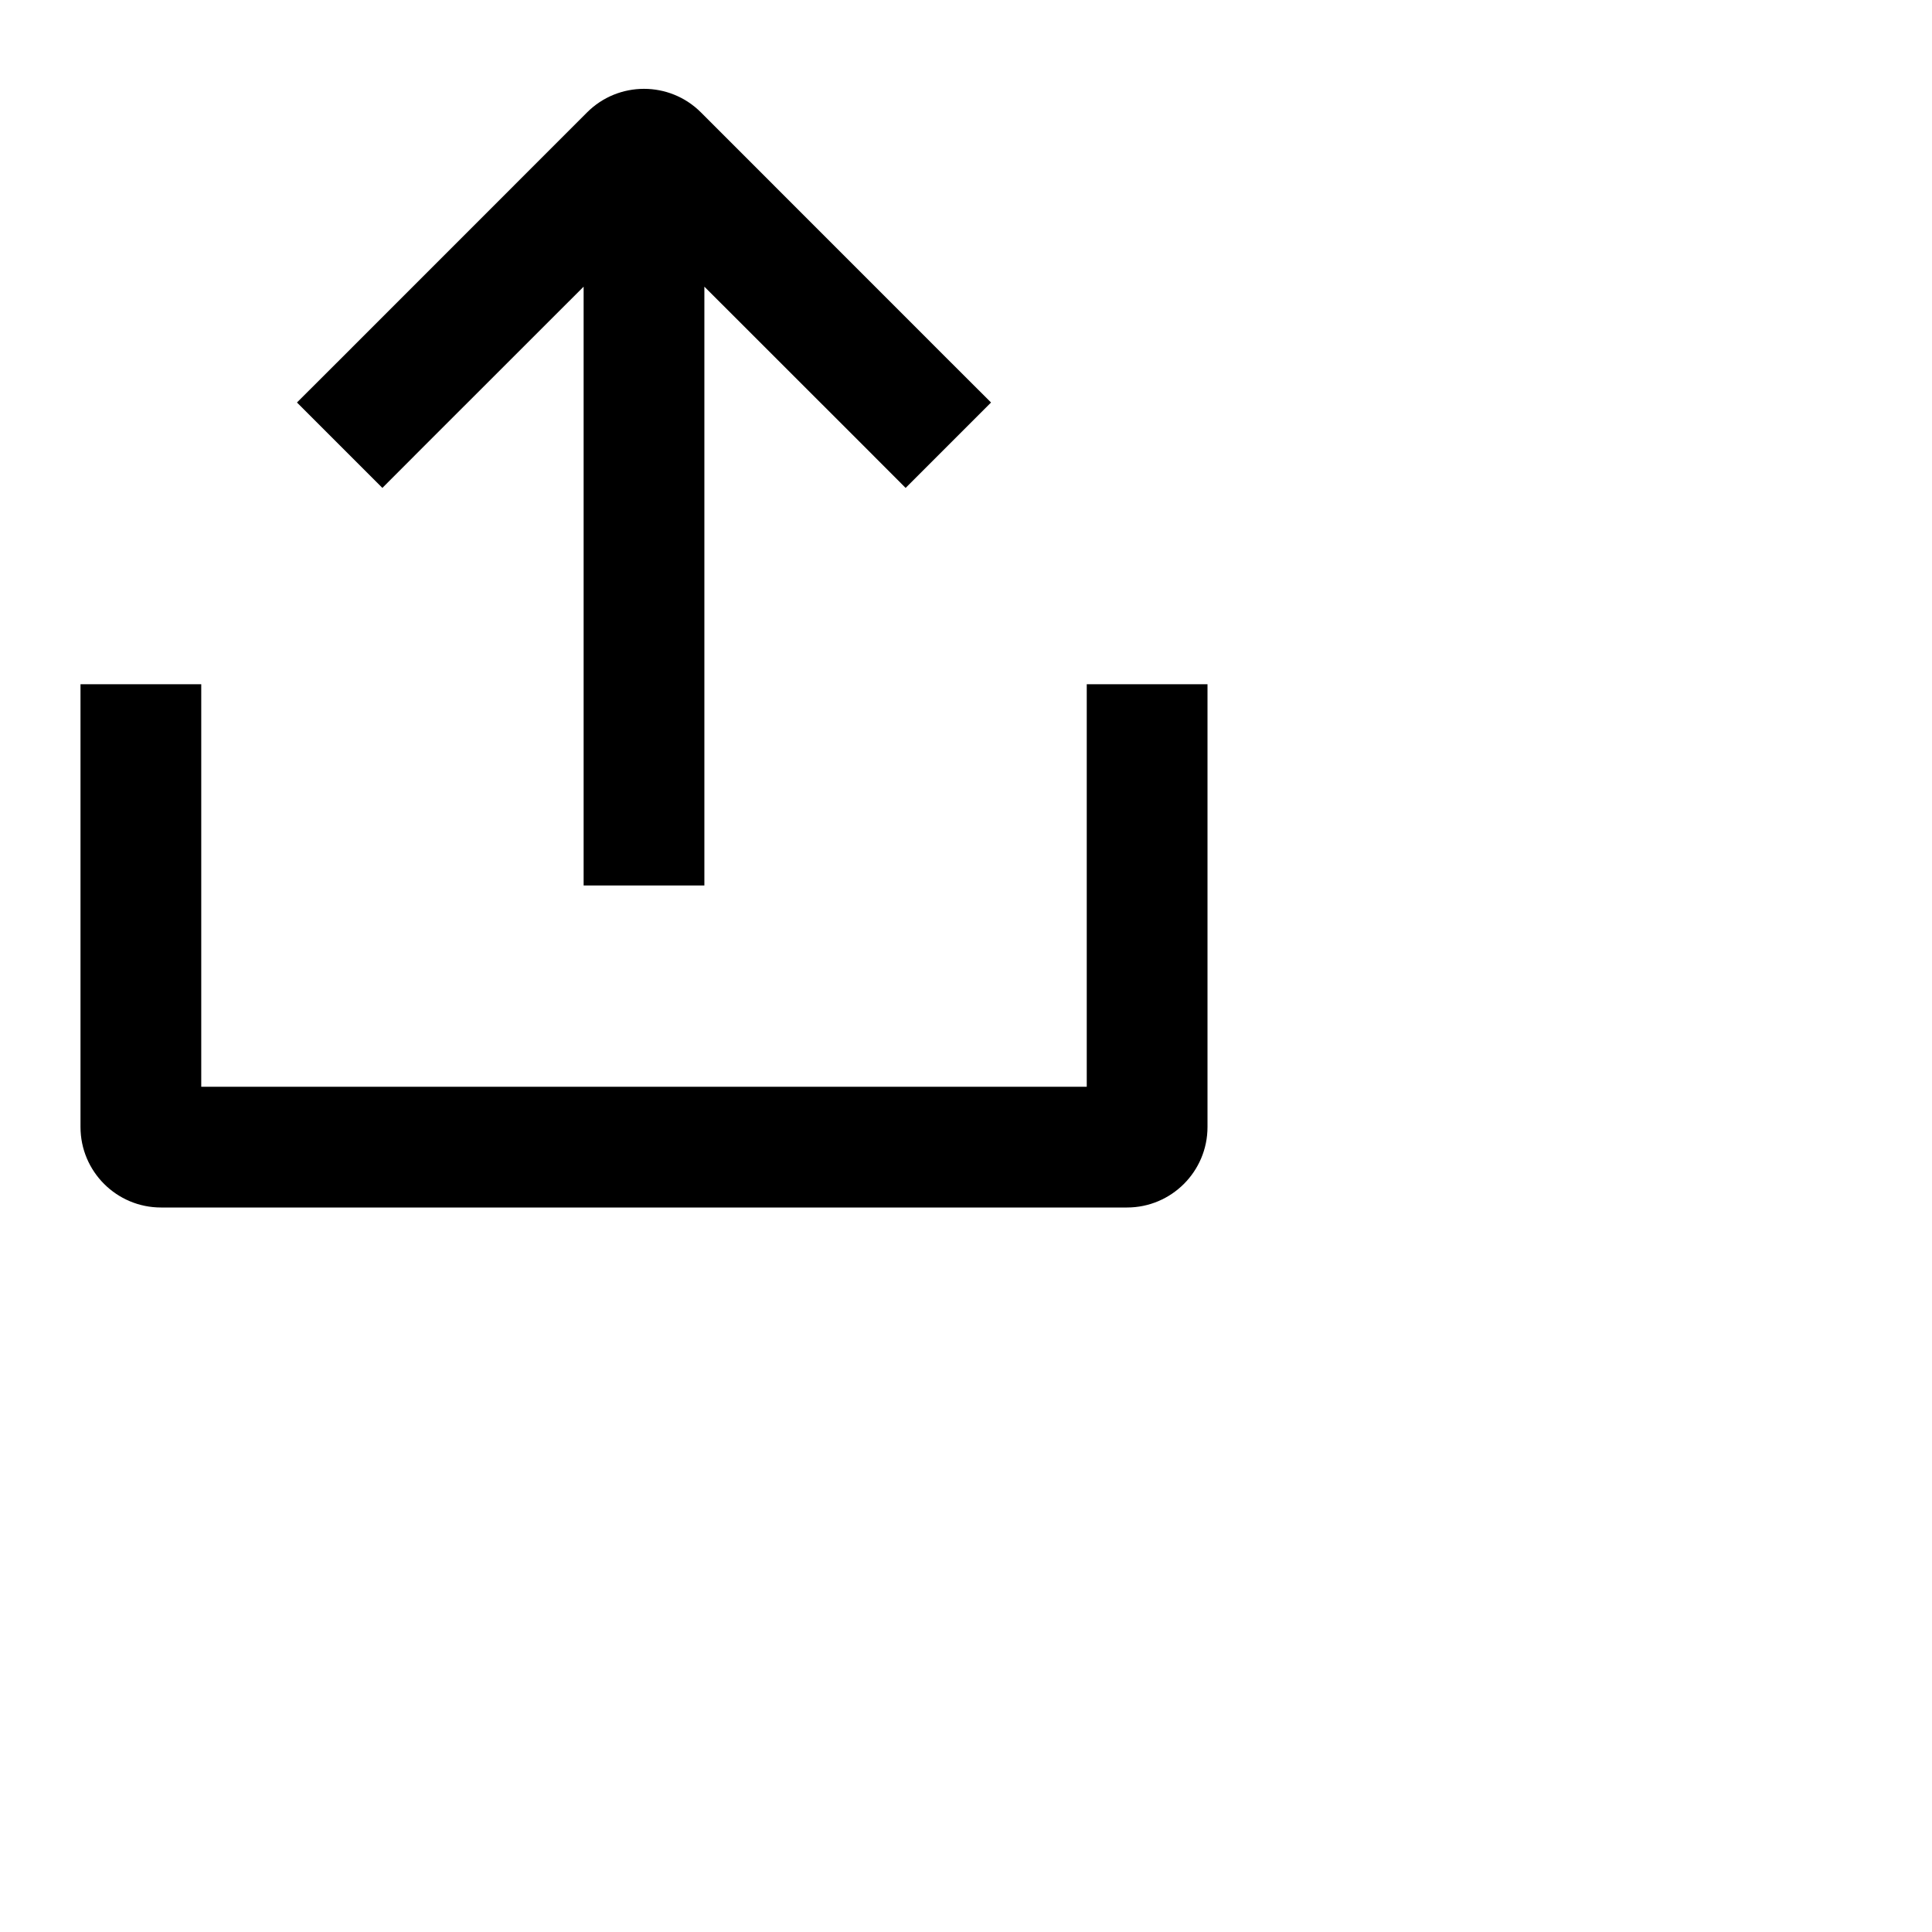 <svg data-testid="geist-icon" height="16" stroke-linejoin="round" style="color: currentColor" viewBox="0 0 24 24" width="16">
                                <path fill-rule="evenodd" clip-rule="evenodd" d="M7.293 1.396C7.683 1.006 8.317 1.006 8.707 1.396L11.78 4.47L12.311 5L11.25 6.061L10.72 5.53L8.75 3.561V10.25V11H7.25V10.25V3.561L5.28 5.53L4.75 6.061L3.689 5L4.22 4.47L7.293 1.396ZM13.5 9.25V13.5H2.5V9.25V8.5H1V9.25V14C1 14.552 1.448 15 2 15H14C14.552 15 15 14.552 15 14V9.25V8.5H13.5V9.25Z" fill="currentColor"></path>
                              </svg>